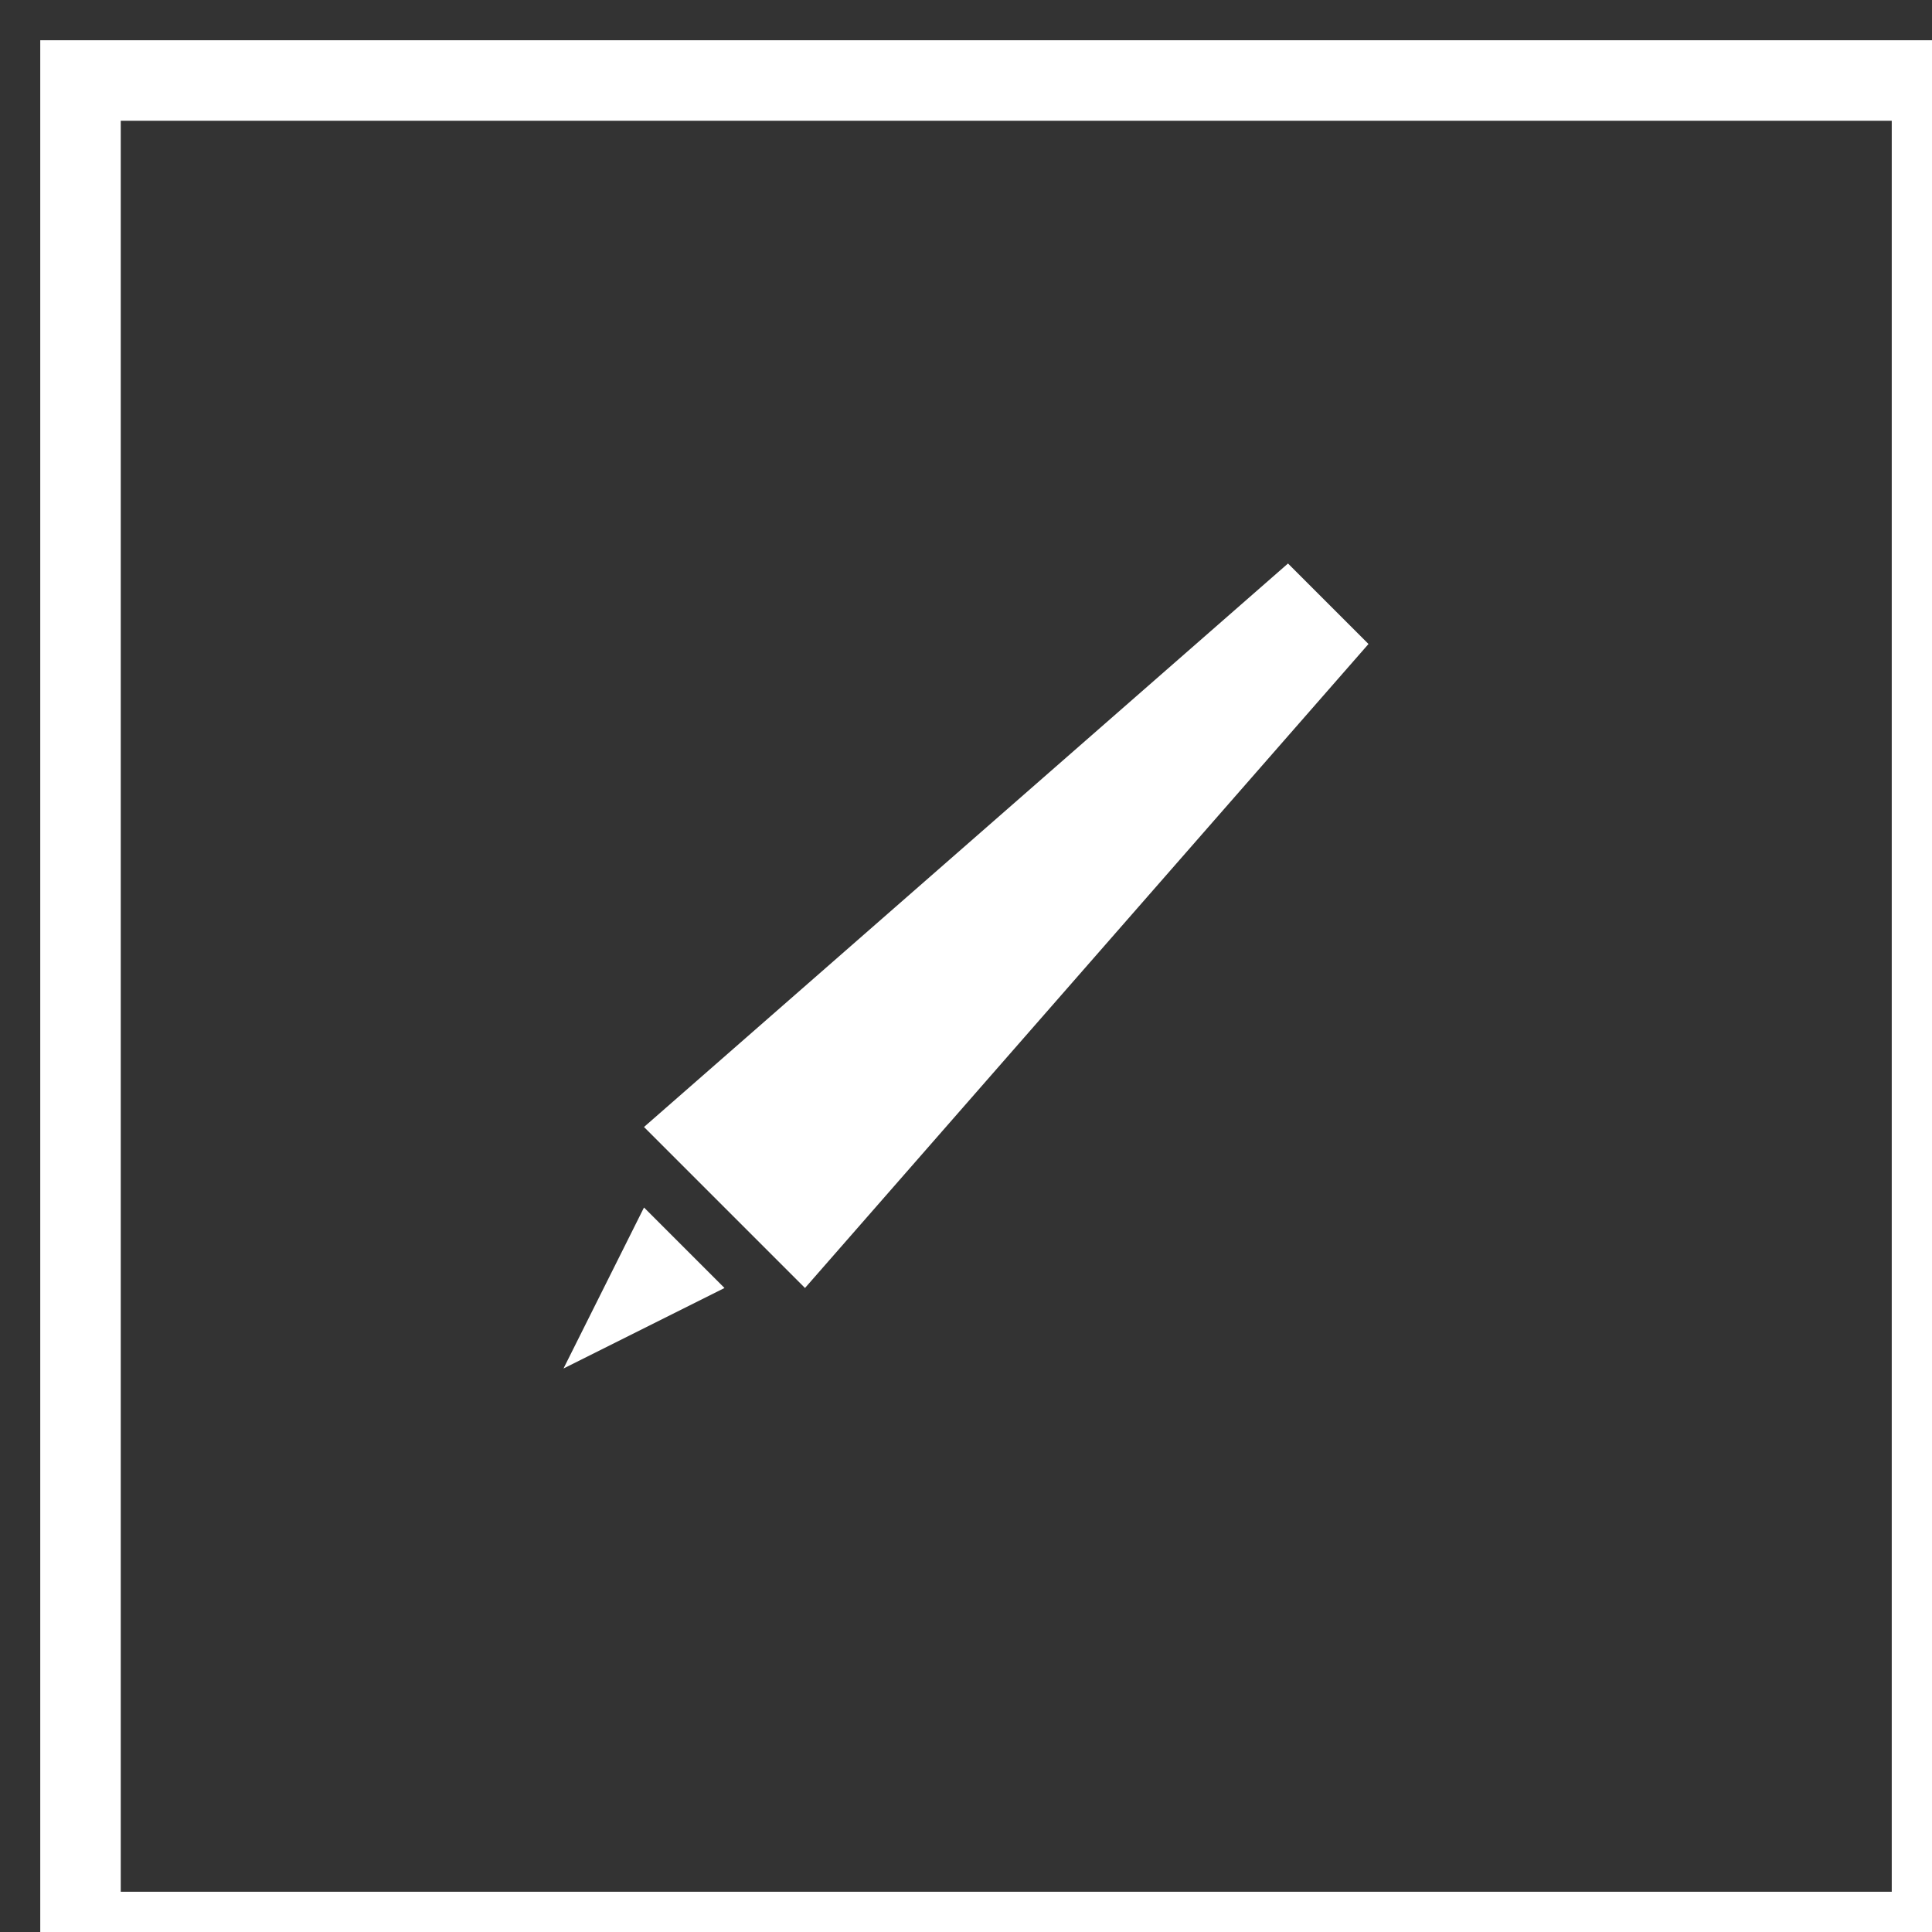 <svg width="24" height="24" fill="none" xmlns="http://www.w3.org/2000/svg"><rect width="100%" height="100%" fill="#333333" stroke="none"/><path stroke="#fff" d="M1 1h23v23H1z"/><path d="m17 8-7 8-2-2 8-7 1 1ZM7 17l2-1-1-1-1 2Z" fill="#fff"/></svg>